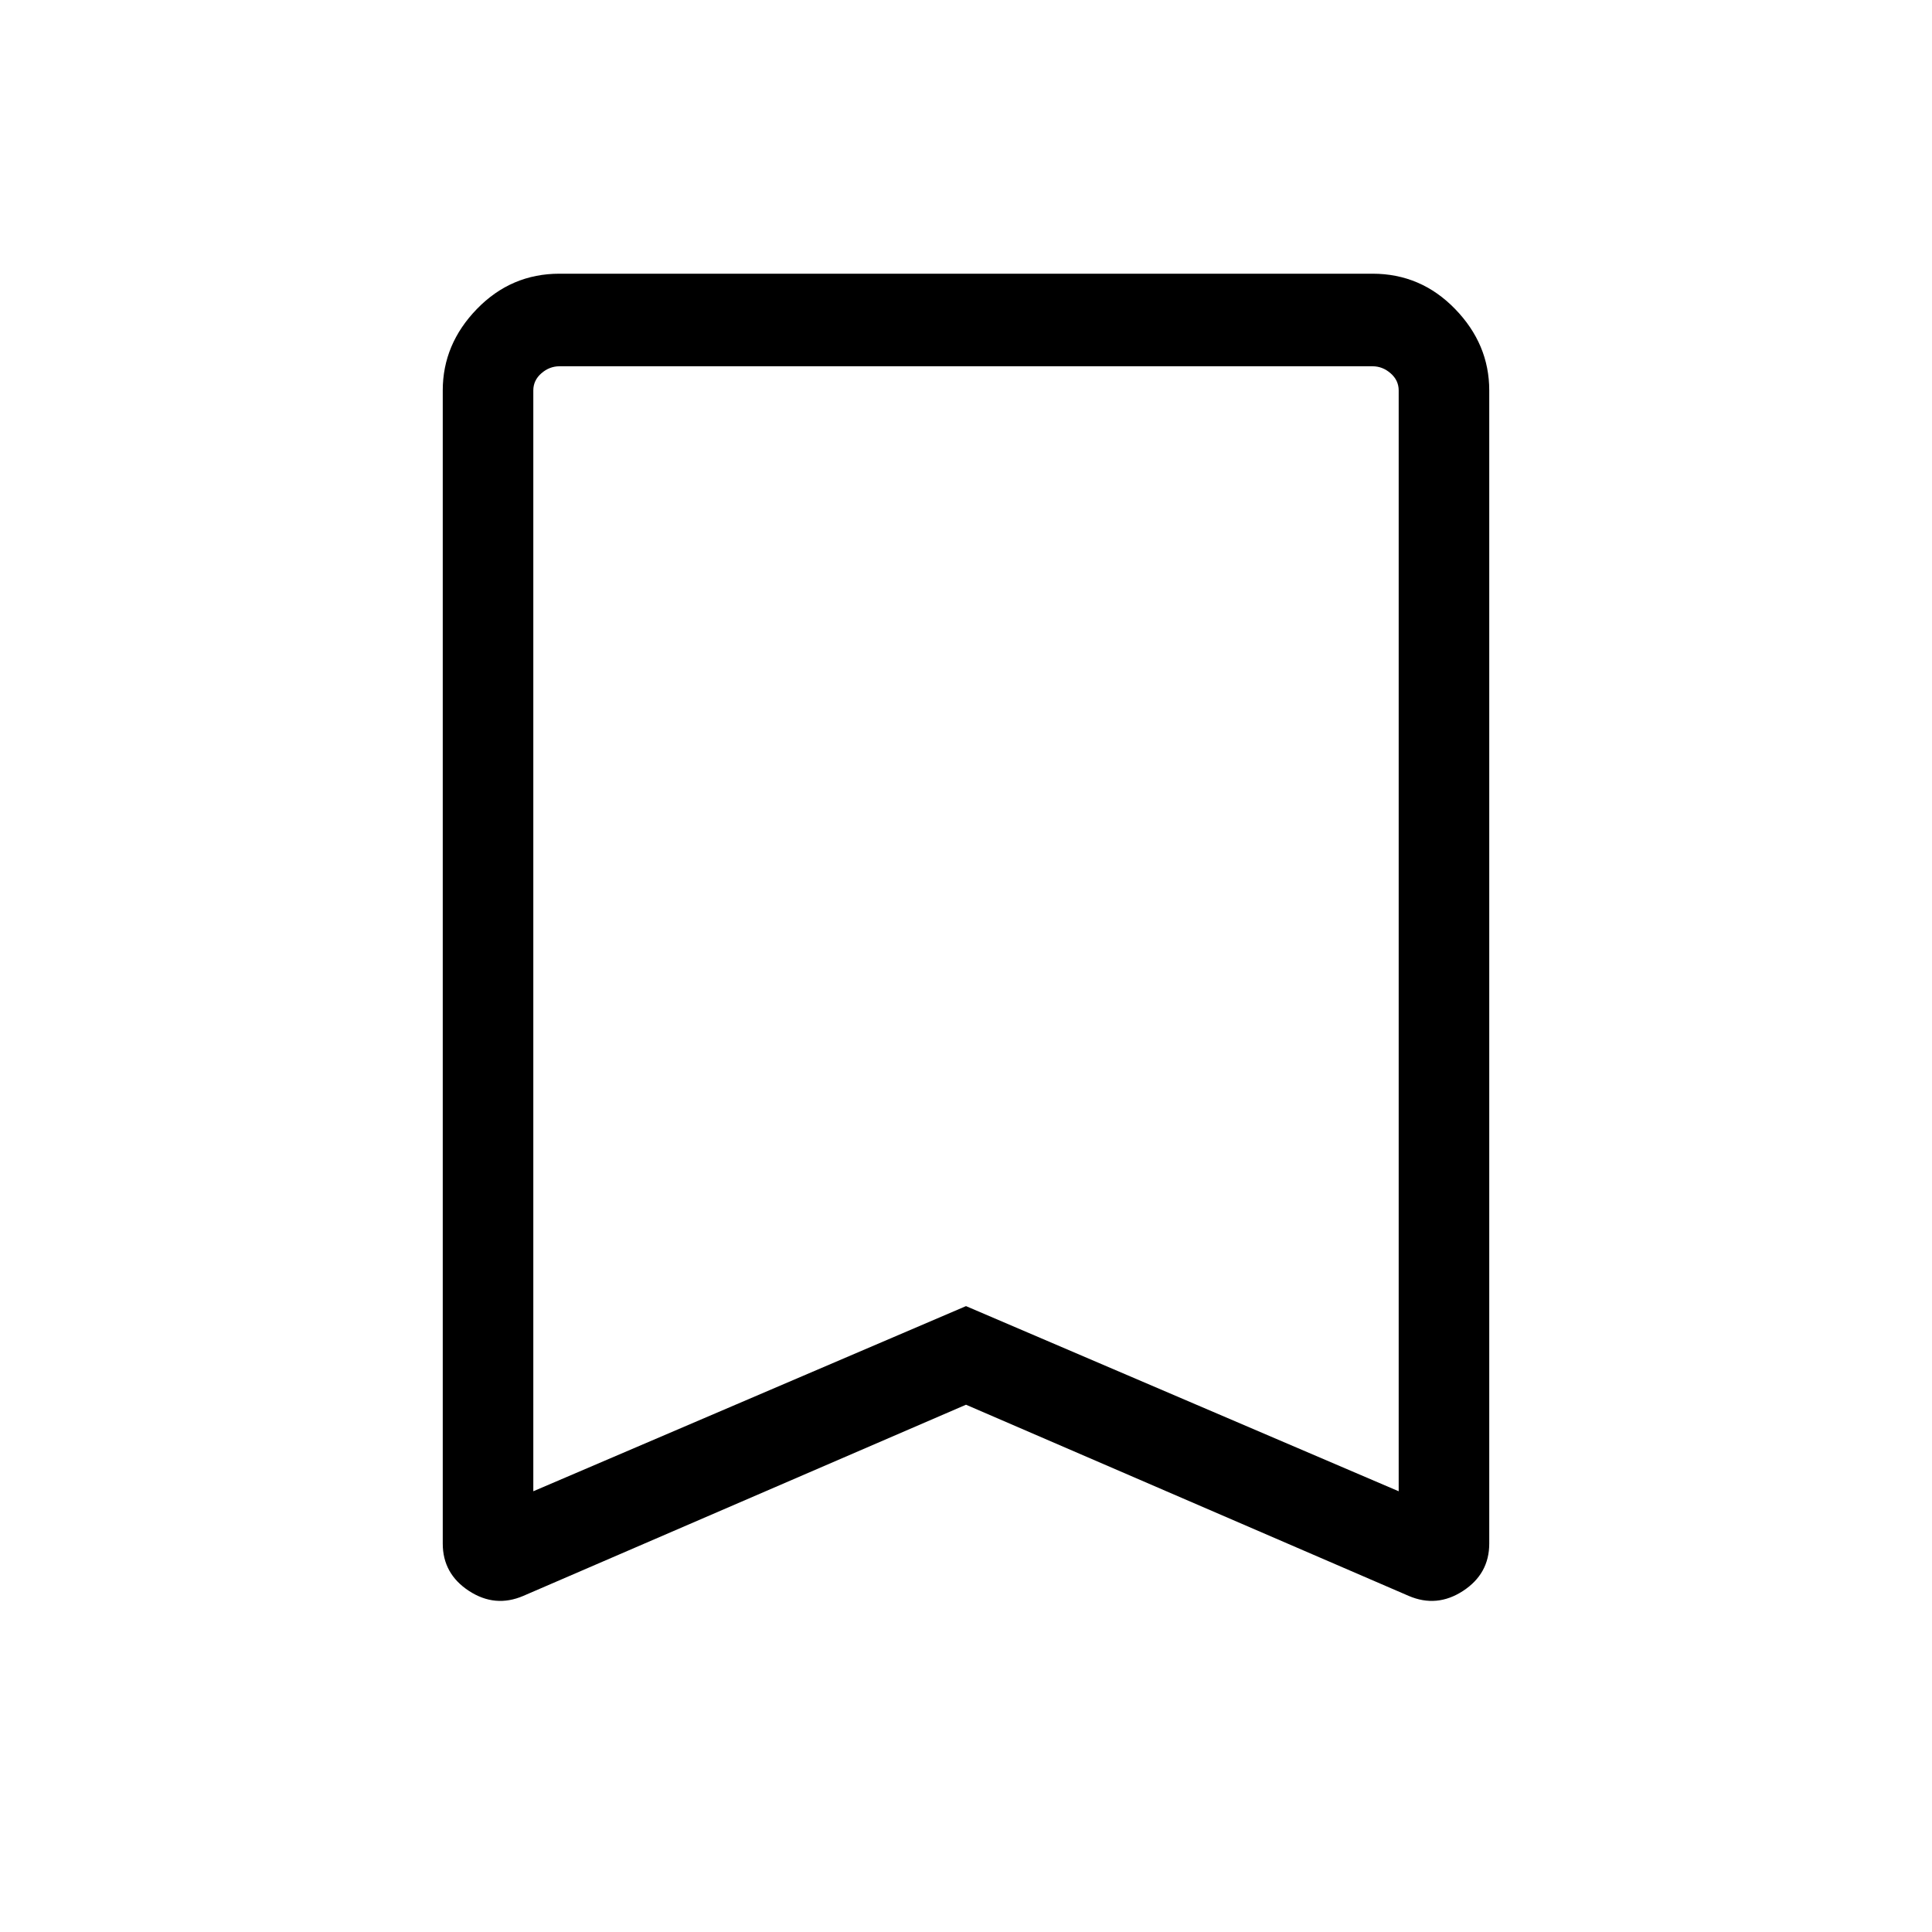 <svg xmlns="http://www.w3.org/2000/svg" width="48" height="48"><path d="M13.25 37.05 24 32.45l10.75 4.6V9.7q0-.25-.2-.425T34.1 9.1H13.9q-.25 0-.45.175t-.2.425zm-.25 2.6q-.7.3-1.35-.125Q11 39.1 11 38.35V9.7q0-1.15.85-2.025T13.9 6.8h20.2q1.2 0 2.05.875Q37 8.55 37 9.7v28.65q0 .75-.65 1.175-.65.425-1.35.125L24 34.9zm.25-30.55h21.5H24z"/></svg>